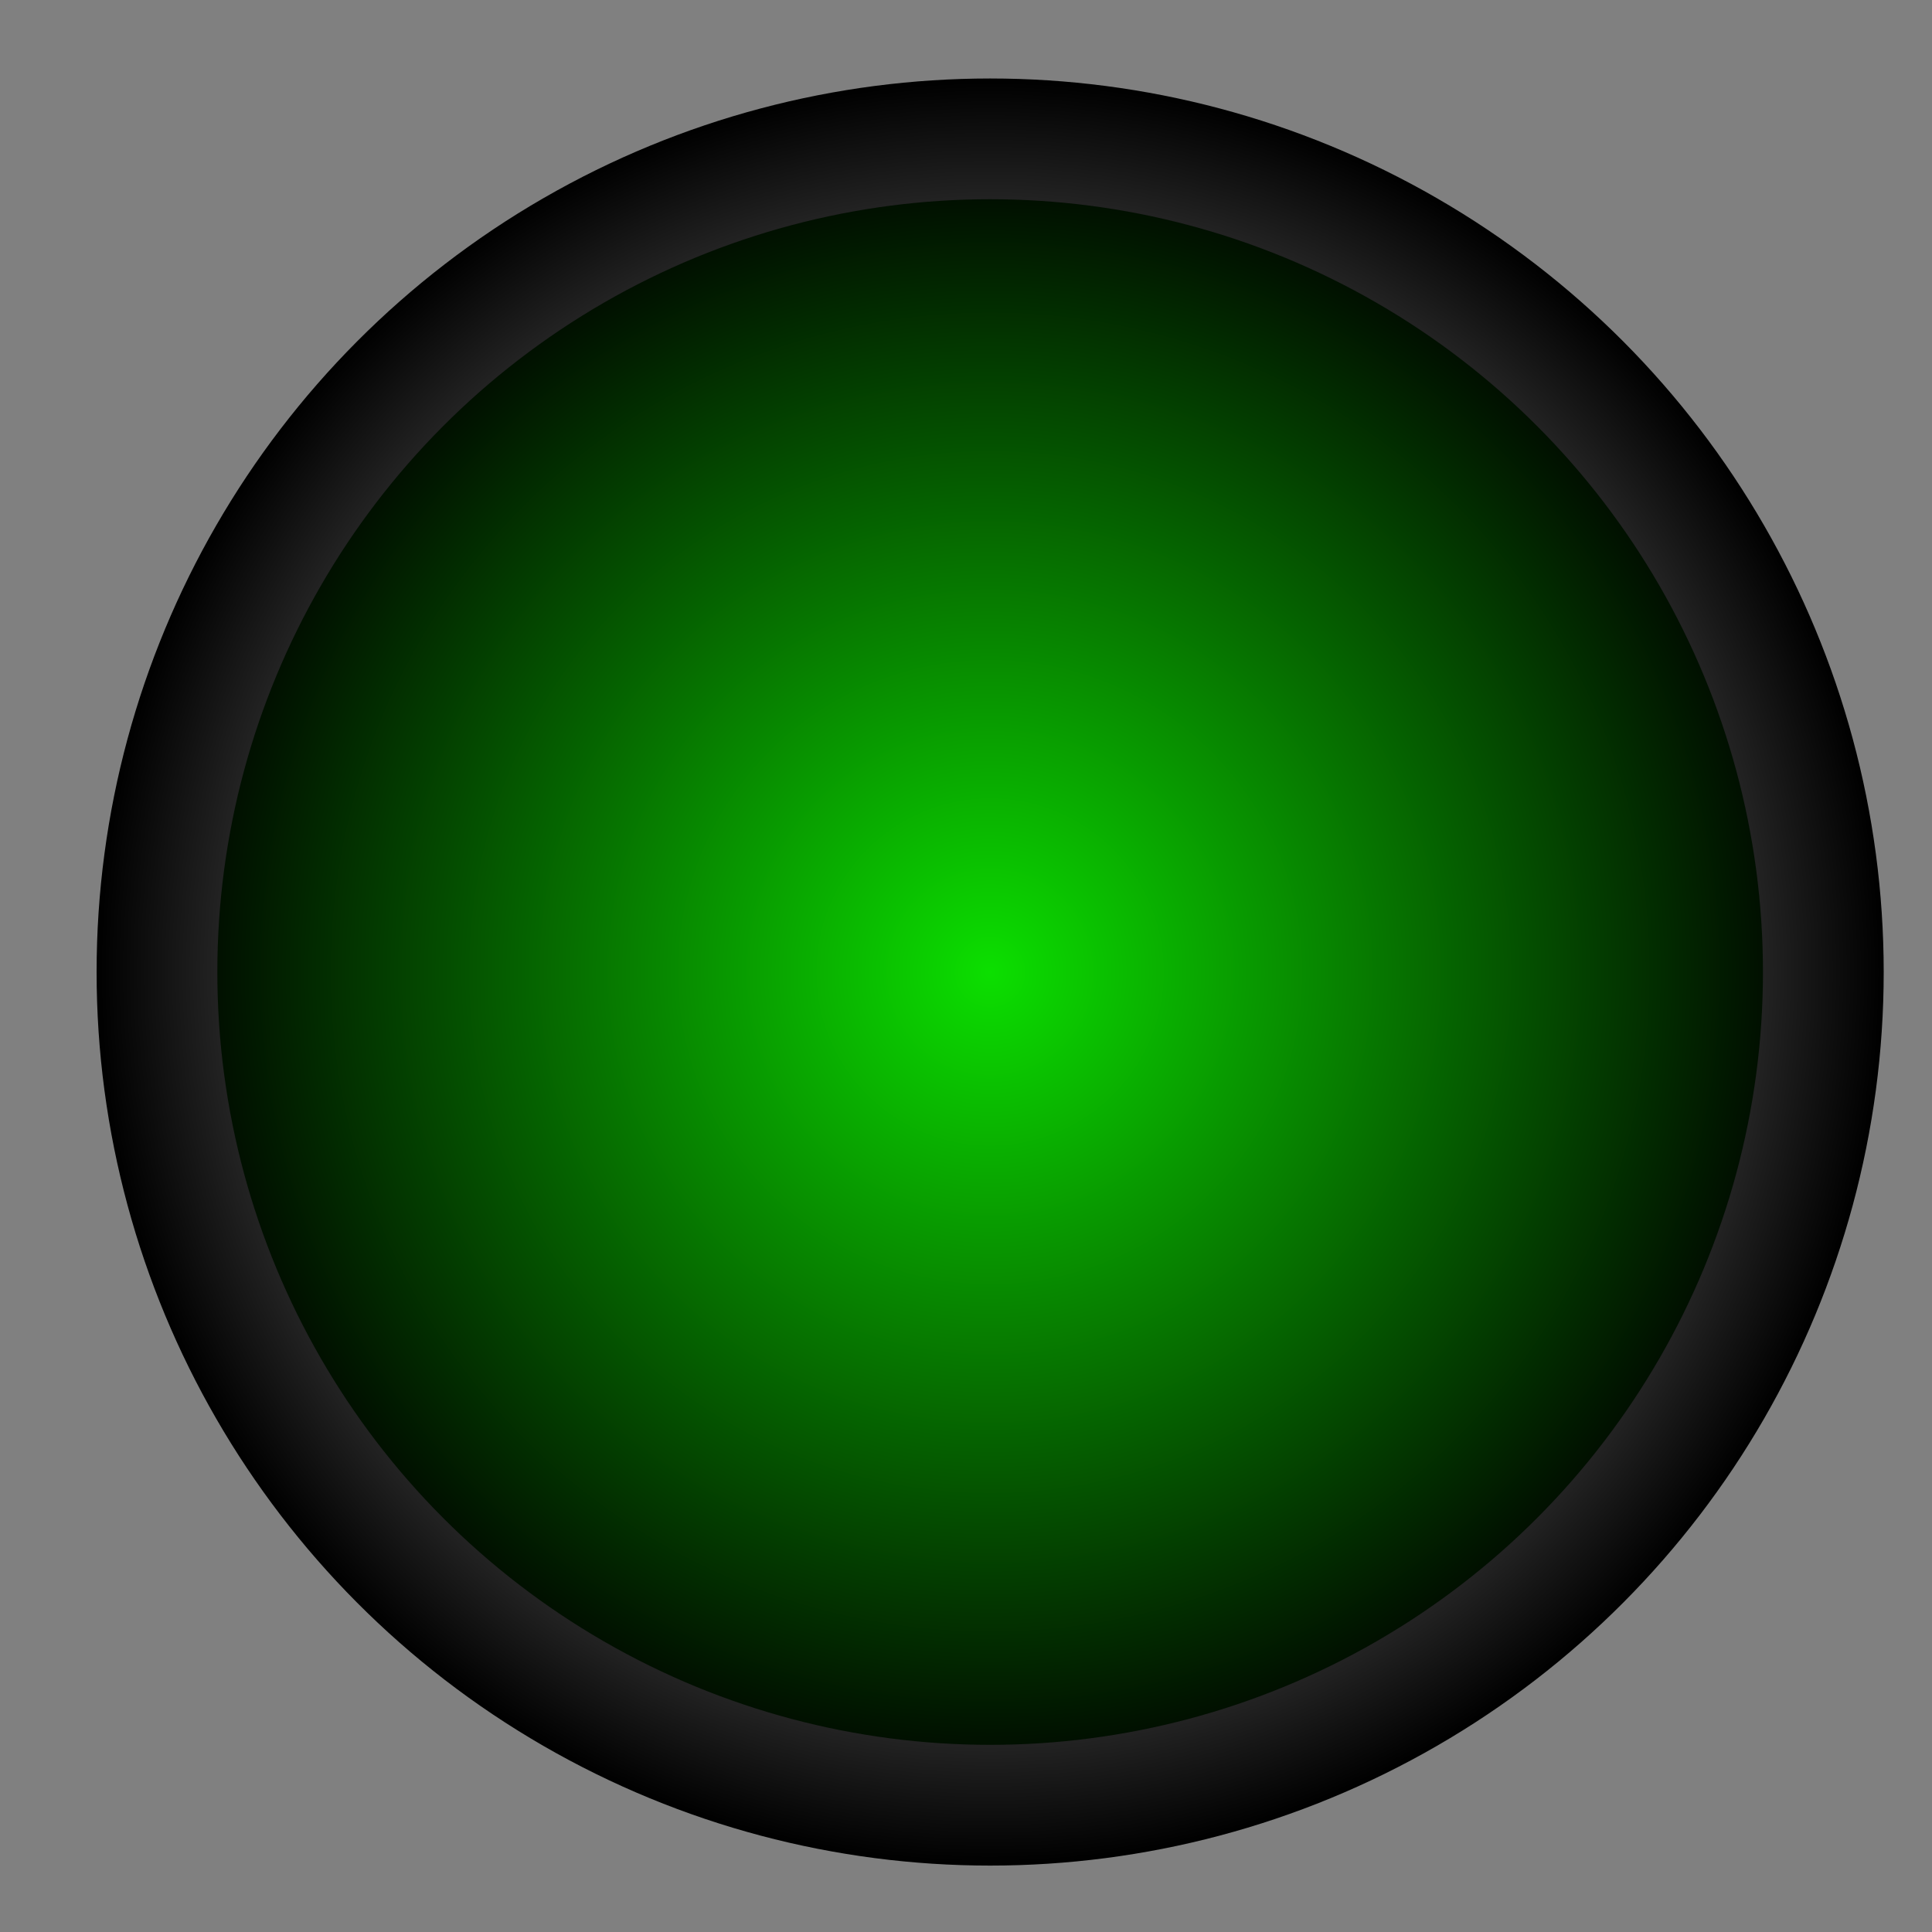 <?xml version="1.0" encoding="utf-8"?>
<!-- Generator: Adobe Illustrator 28.2.0, SVG Export Plug-In . SVG Version: 6.00 Build 0)  -->
<svg version="1.1" id="Layer_1" xmlns="http://www.w3.org/2000/svg" xmlns:xlink="http://www.w3.org/1999/xlink" x="0px" y="0px"
	 viewBox="0 0 32 32" style="enable-background:new 0 0 32 32;" xml:space="preserve">
<rect x="0" y="0" width="32" height="32" fill="#808080" stroke="none"/>
<style type="text/css">
	
		.st0{fill:url(#SVGID_1_);stroke:url(#SVGID_00000065777231995685659610000010198256432524775056_);stroke-width:2;stroke-miterlimit:10;}
</style>
<radialGradient id="SVGID_1_" cx="16.4" cy="16.1" r="13.8" gradientUnits="userSpaceOnUse">
	<stop  offset="0" style="stop-color:#0CDF00"/>
	<stop  offset="1" style="stop-color:#000000"/>
</radialGradient>
<radialGradient id="SVGID_00000139999515627977729830000015161667026130559412_" cx="16.4" cy="16.1" r="14.8" gradientUnits="userSpaceOnUse">
	<stop  offset="0" style="stop-color:#FFFFFF"/>
	<stop  offset="1" style="stop-color:#000000"/>
</radialGradient>
<circle style="fill:url(#SVGID_1_);stroke:url(#SVGID_00000139999515627977729830000015161667026130559412_);stroke-width:2;stroke-miterlimit:10;" cx="16.4" cy="16.1" r="13.8"/>
</svg>
